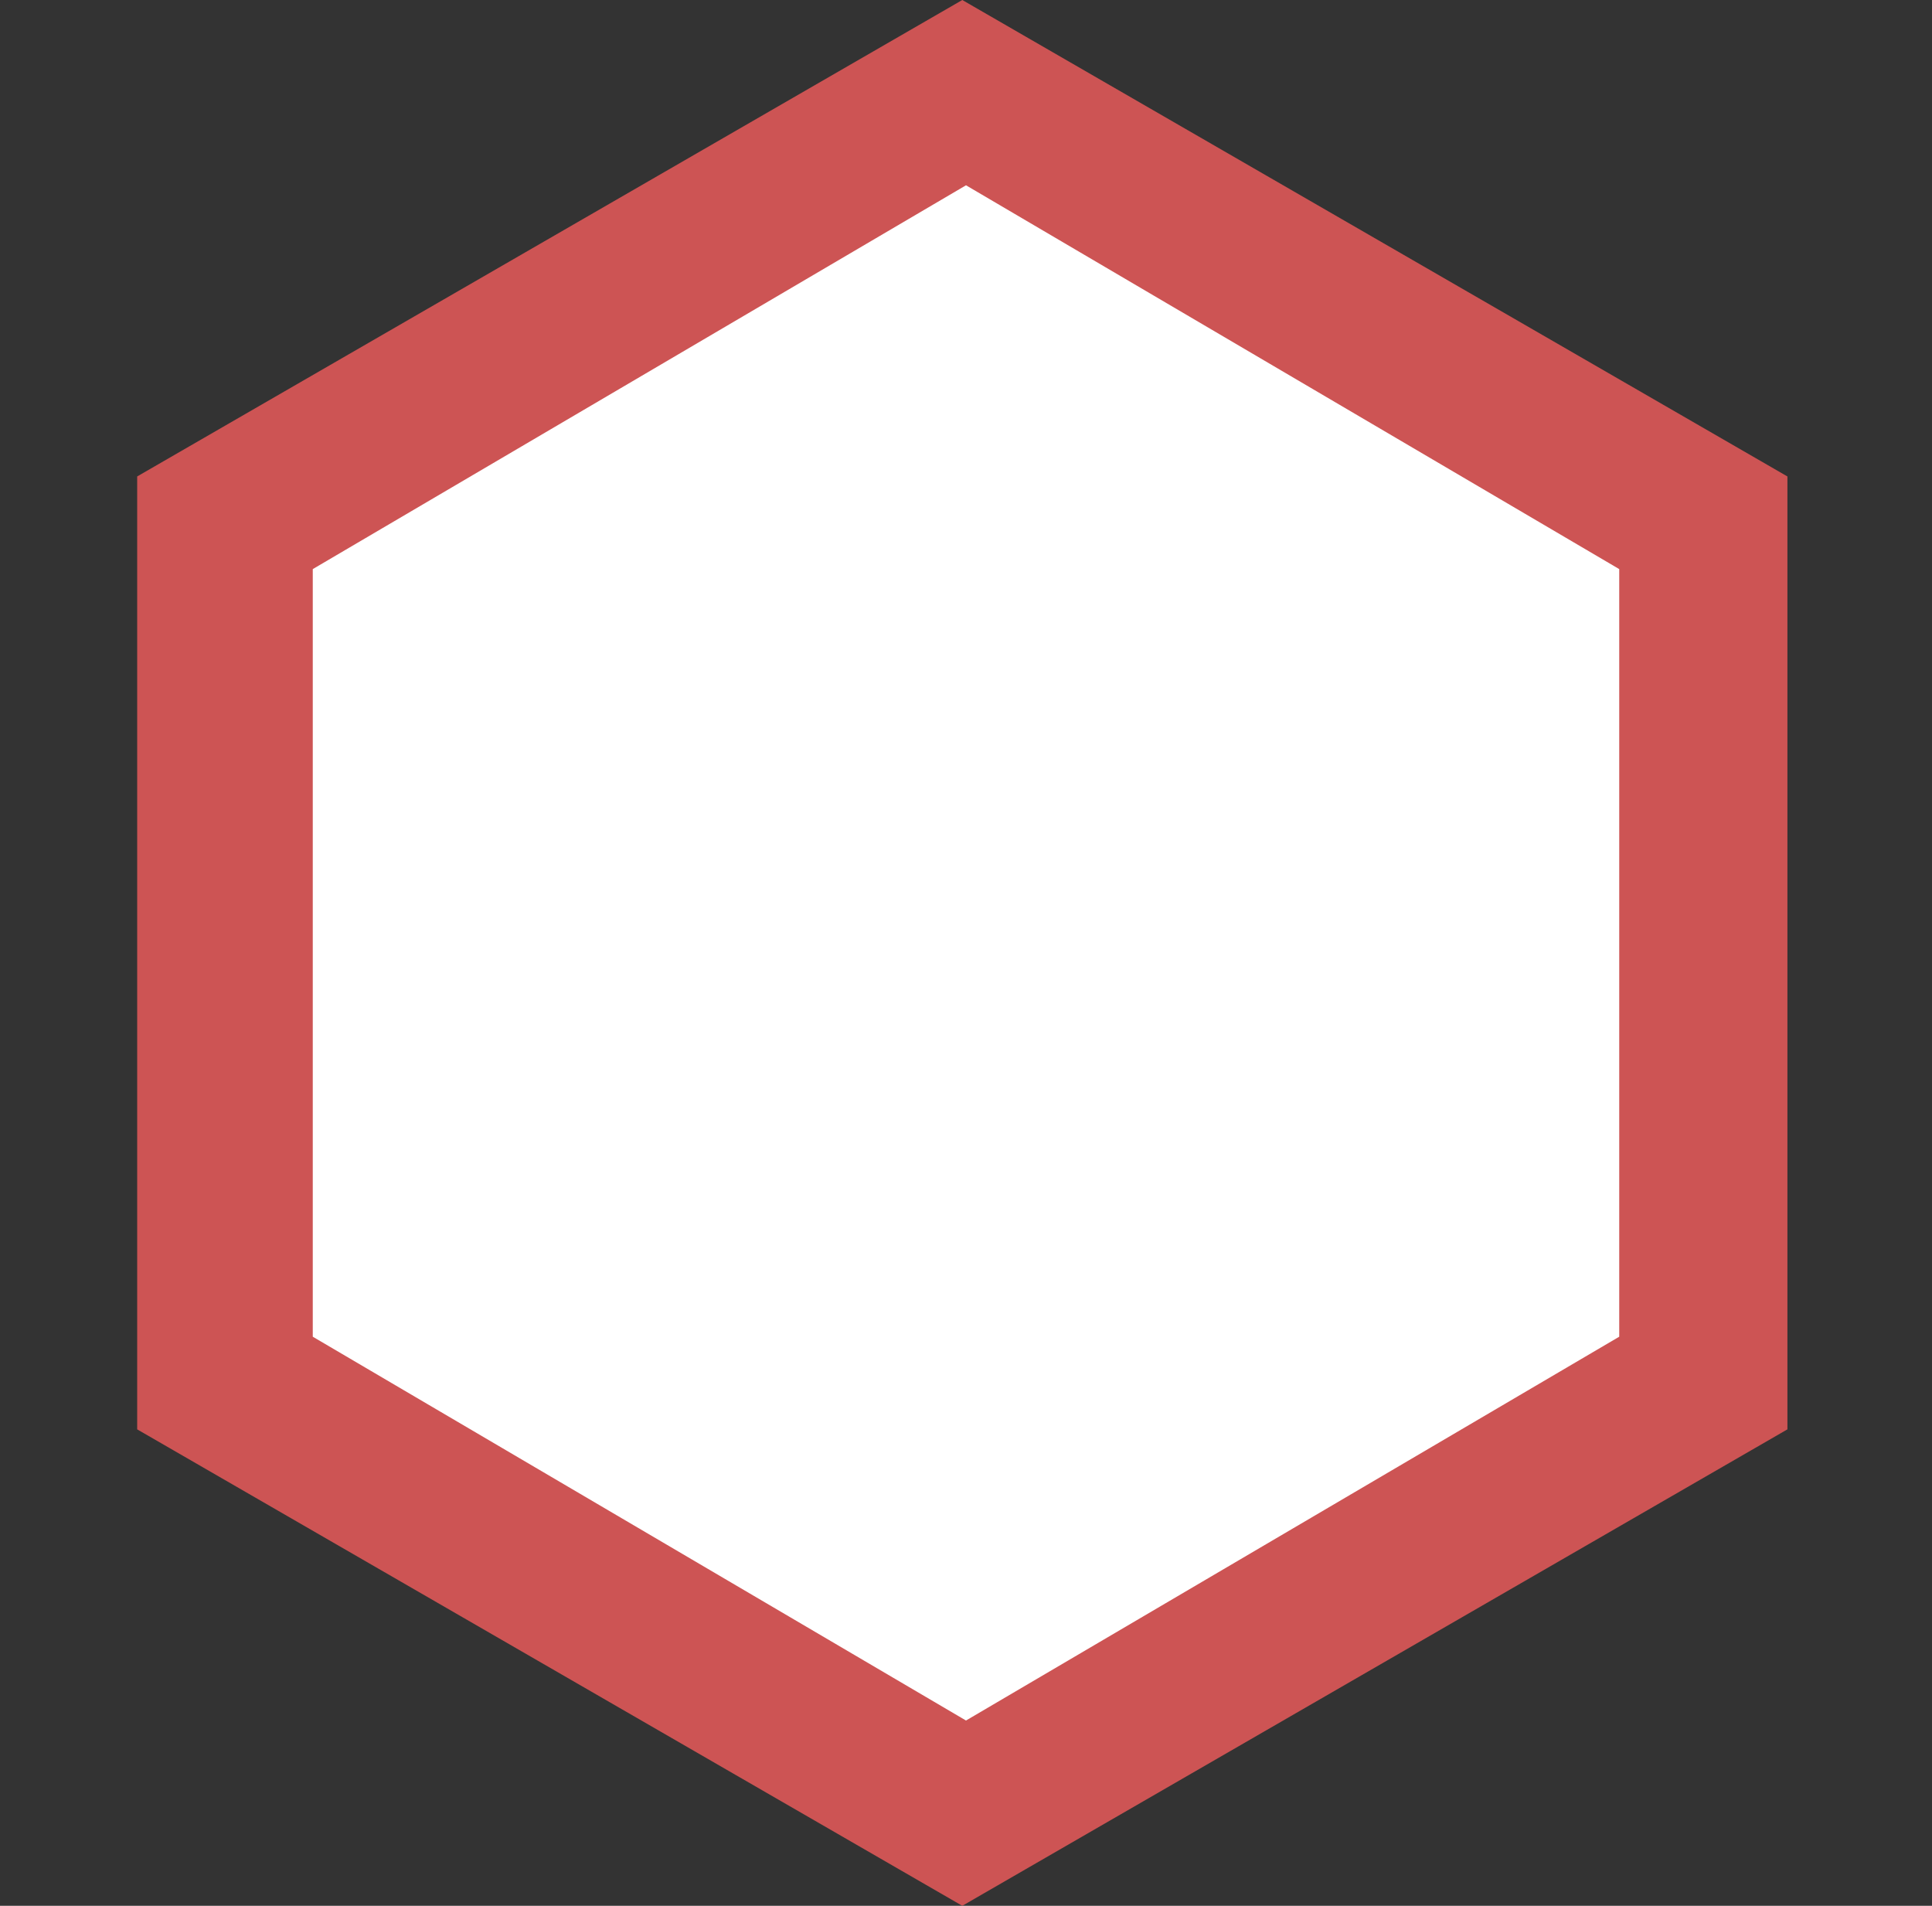 <svg width="73" height="72" viewBox="0 0 73 72" fill="none" xmlns="http://www.w3.org/2000/svg">
<rect x="0" y="0" width="73" height="72" fill="#333333" stroke="none"/>
<path d="M36.36 6.10352e-05L67.537 18V54L36.36 72L5.183 54V18L36.36 6.10352e-05Z" fill="#CD5454"/>
<path d="M36.5 7L61.182 21.5V50.5L36.5 65L11.818 50.5V21.5L36.5 7Z" fill="white"/>
</svg>
